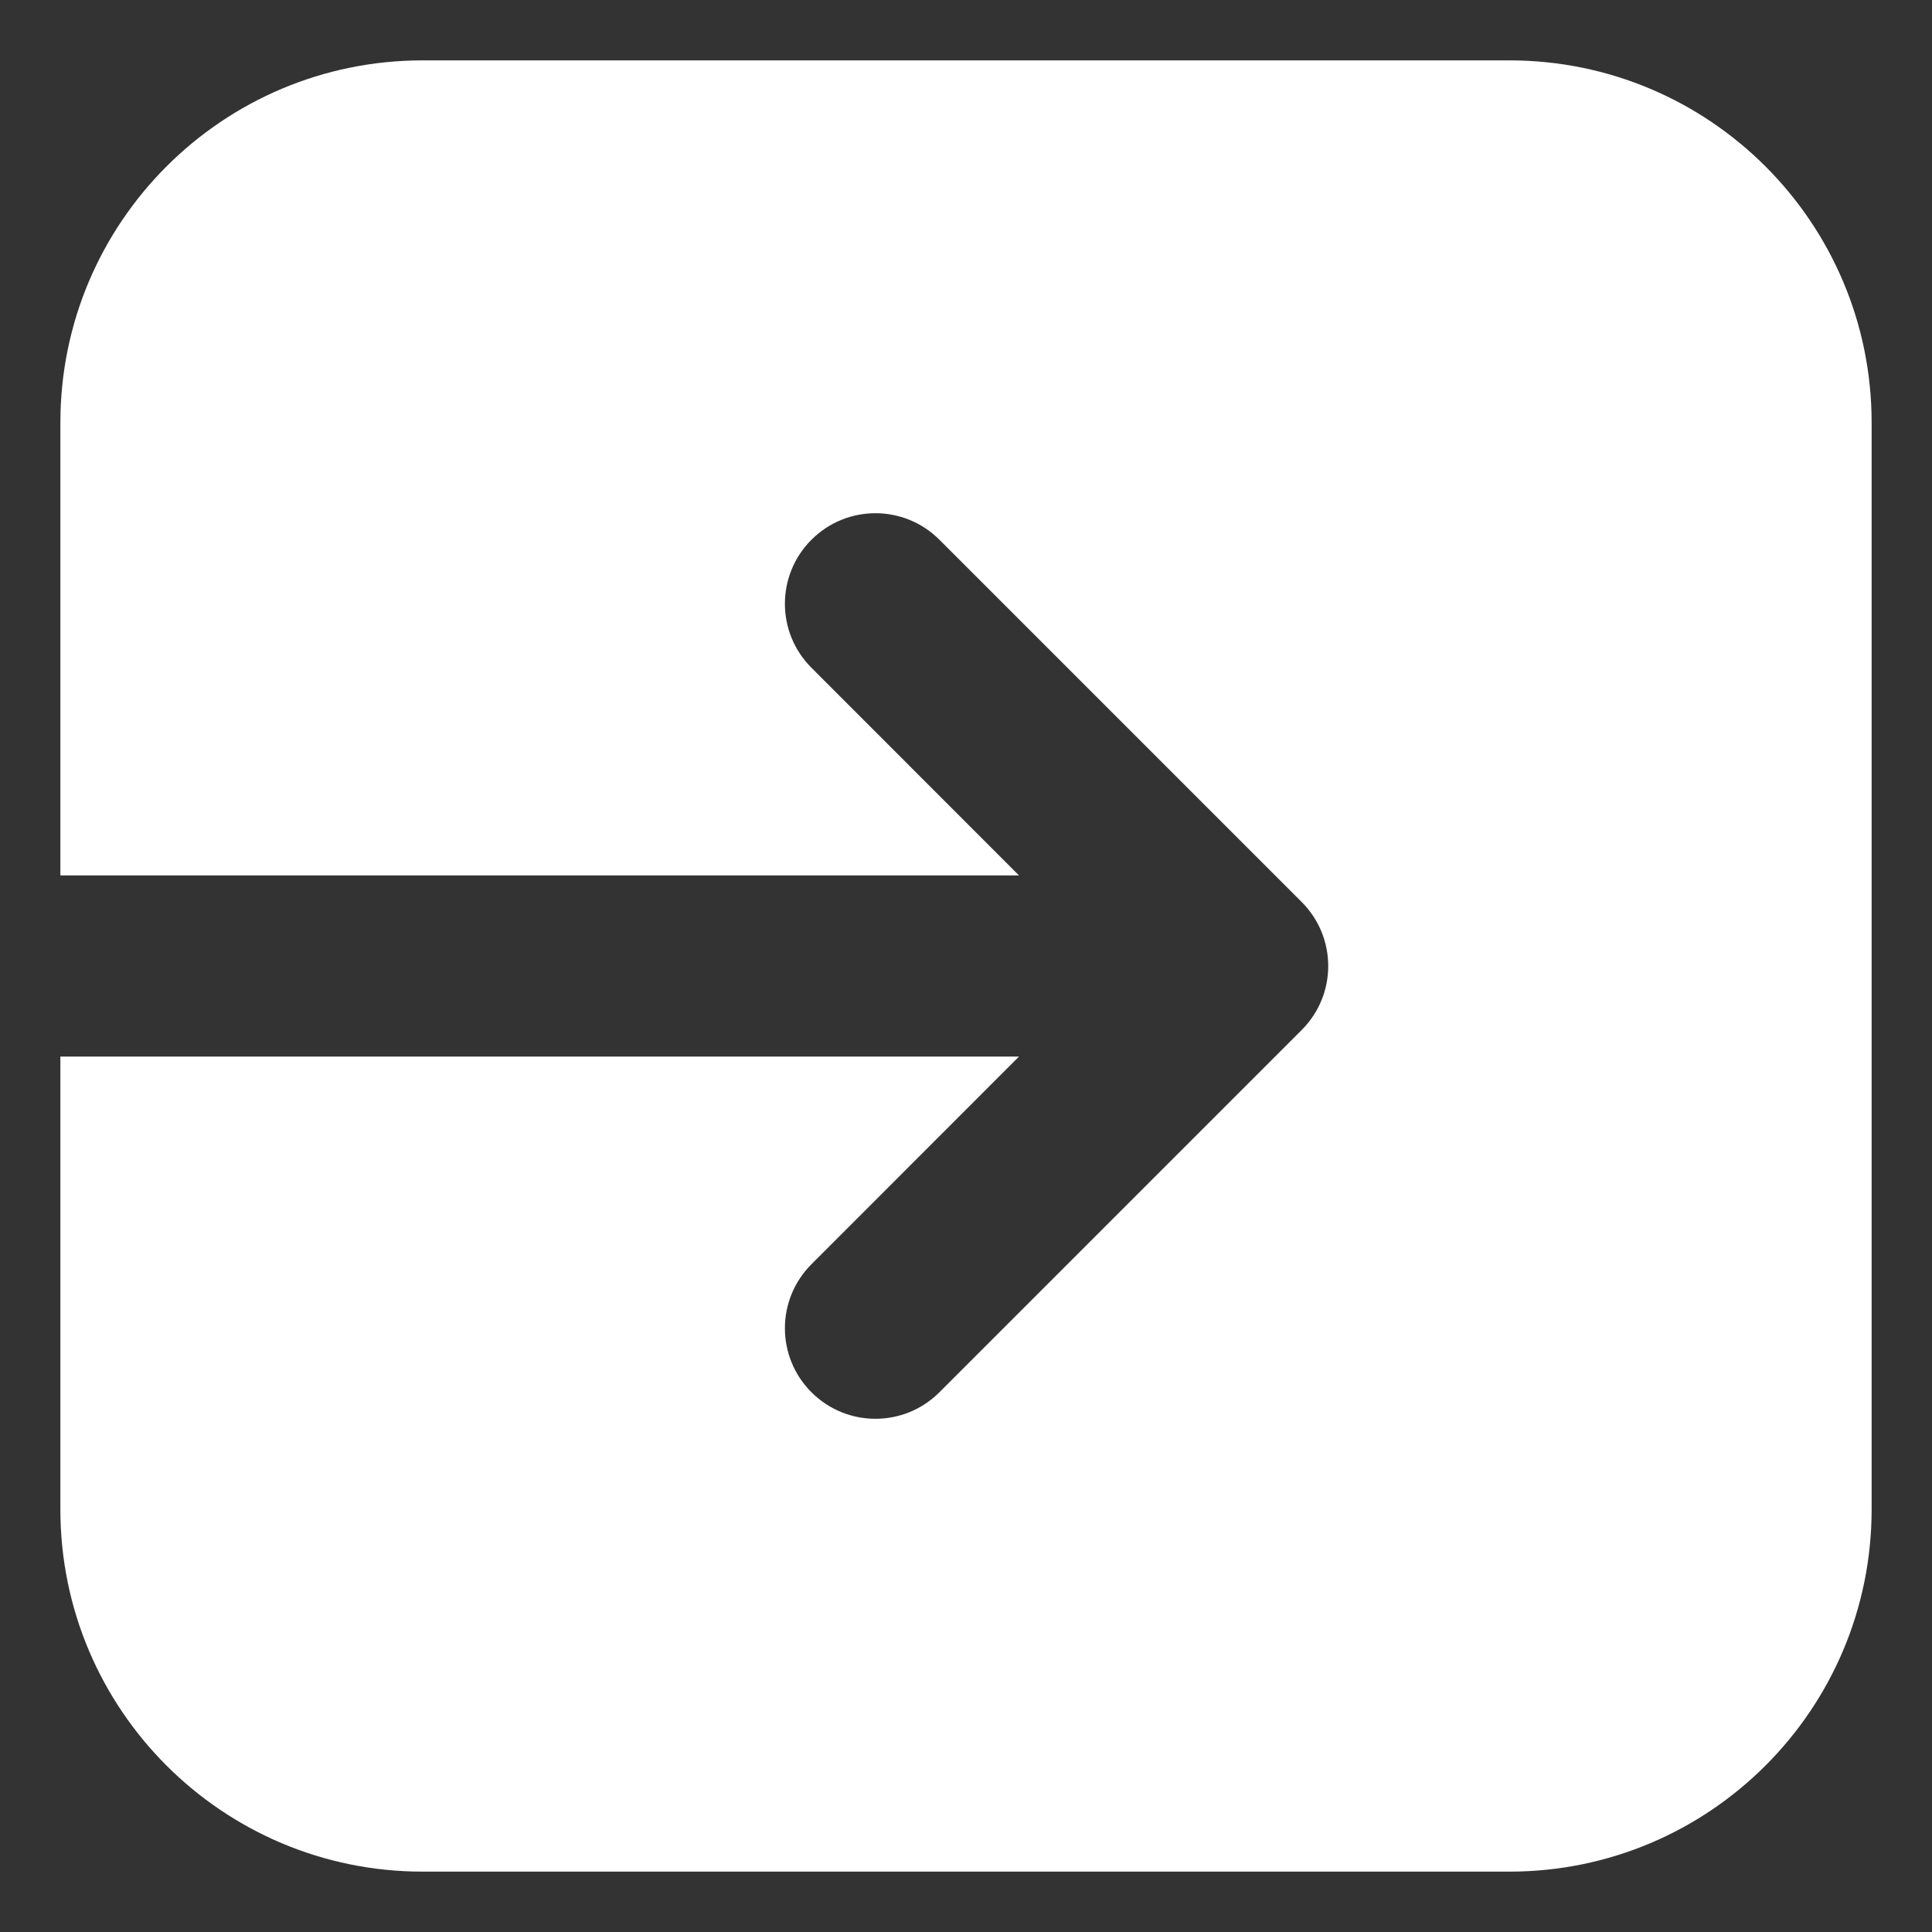<svg width="16" height="16" viewBox="0 0 16 16" fill="none" xmlns="http://www.w3.org/2000/svg">
<rect x="0" y="0" width="16" height="16" fill="#333333" stroke="none"/>
<path d="M3.5 0.5C1.843 0.5 0.5 1.843 0.5 3.5V7.25H8.439L6.72 5.53C6.427 5.237 6.427 4.763 6.72 4.47C7.013 4.177 7.487 4.177 7.78 4.47L10.78 7.47C11.073 7.763 11.073 8.237 10.78 8.53L7.78 11.53C7.487 11.823 7.013 11.823 6.72 11.53C6.427 11.237 6.427 10.763 6.72 10.47L8.439 8.75H0.5V12.5C0.5 14.157 1.843 15.5 3.5 15.5H12.5C14.157 15.5 15.5 14.157 15.5 12.5V3.5C15.5 1.843 14.157 0.5 12.5 0.5H3.5Z" fill="white"/>
</svg>
